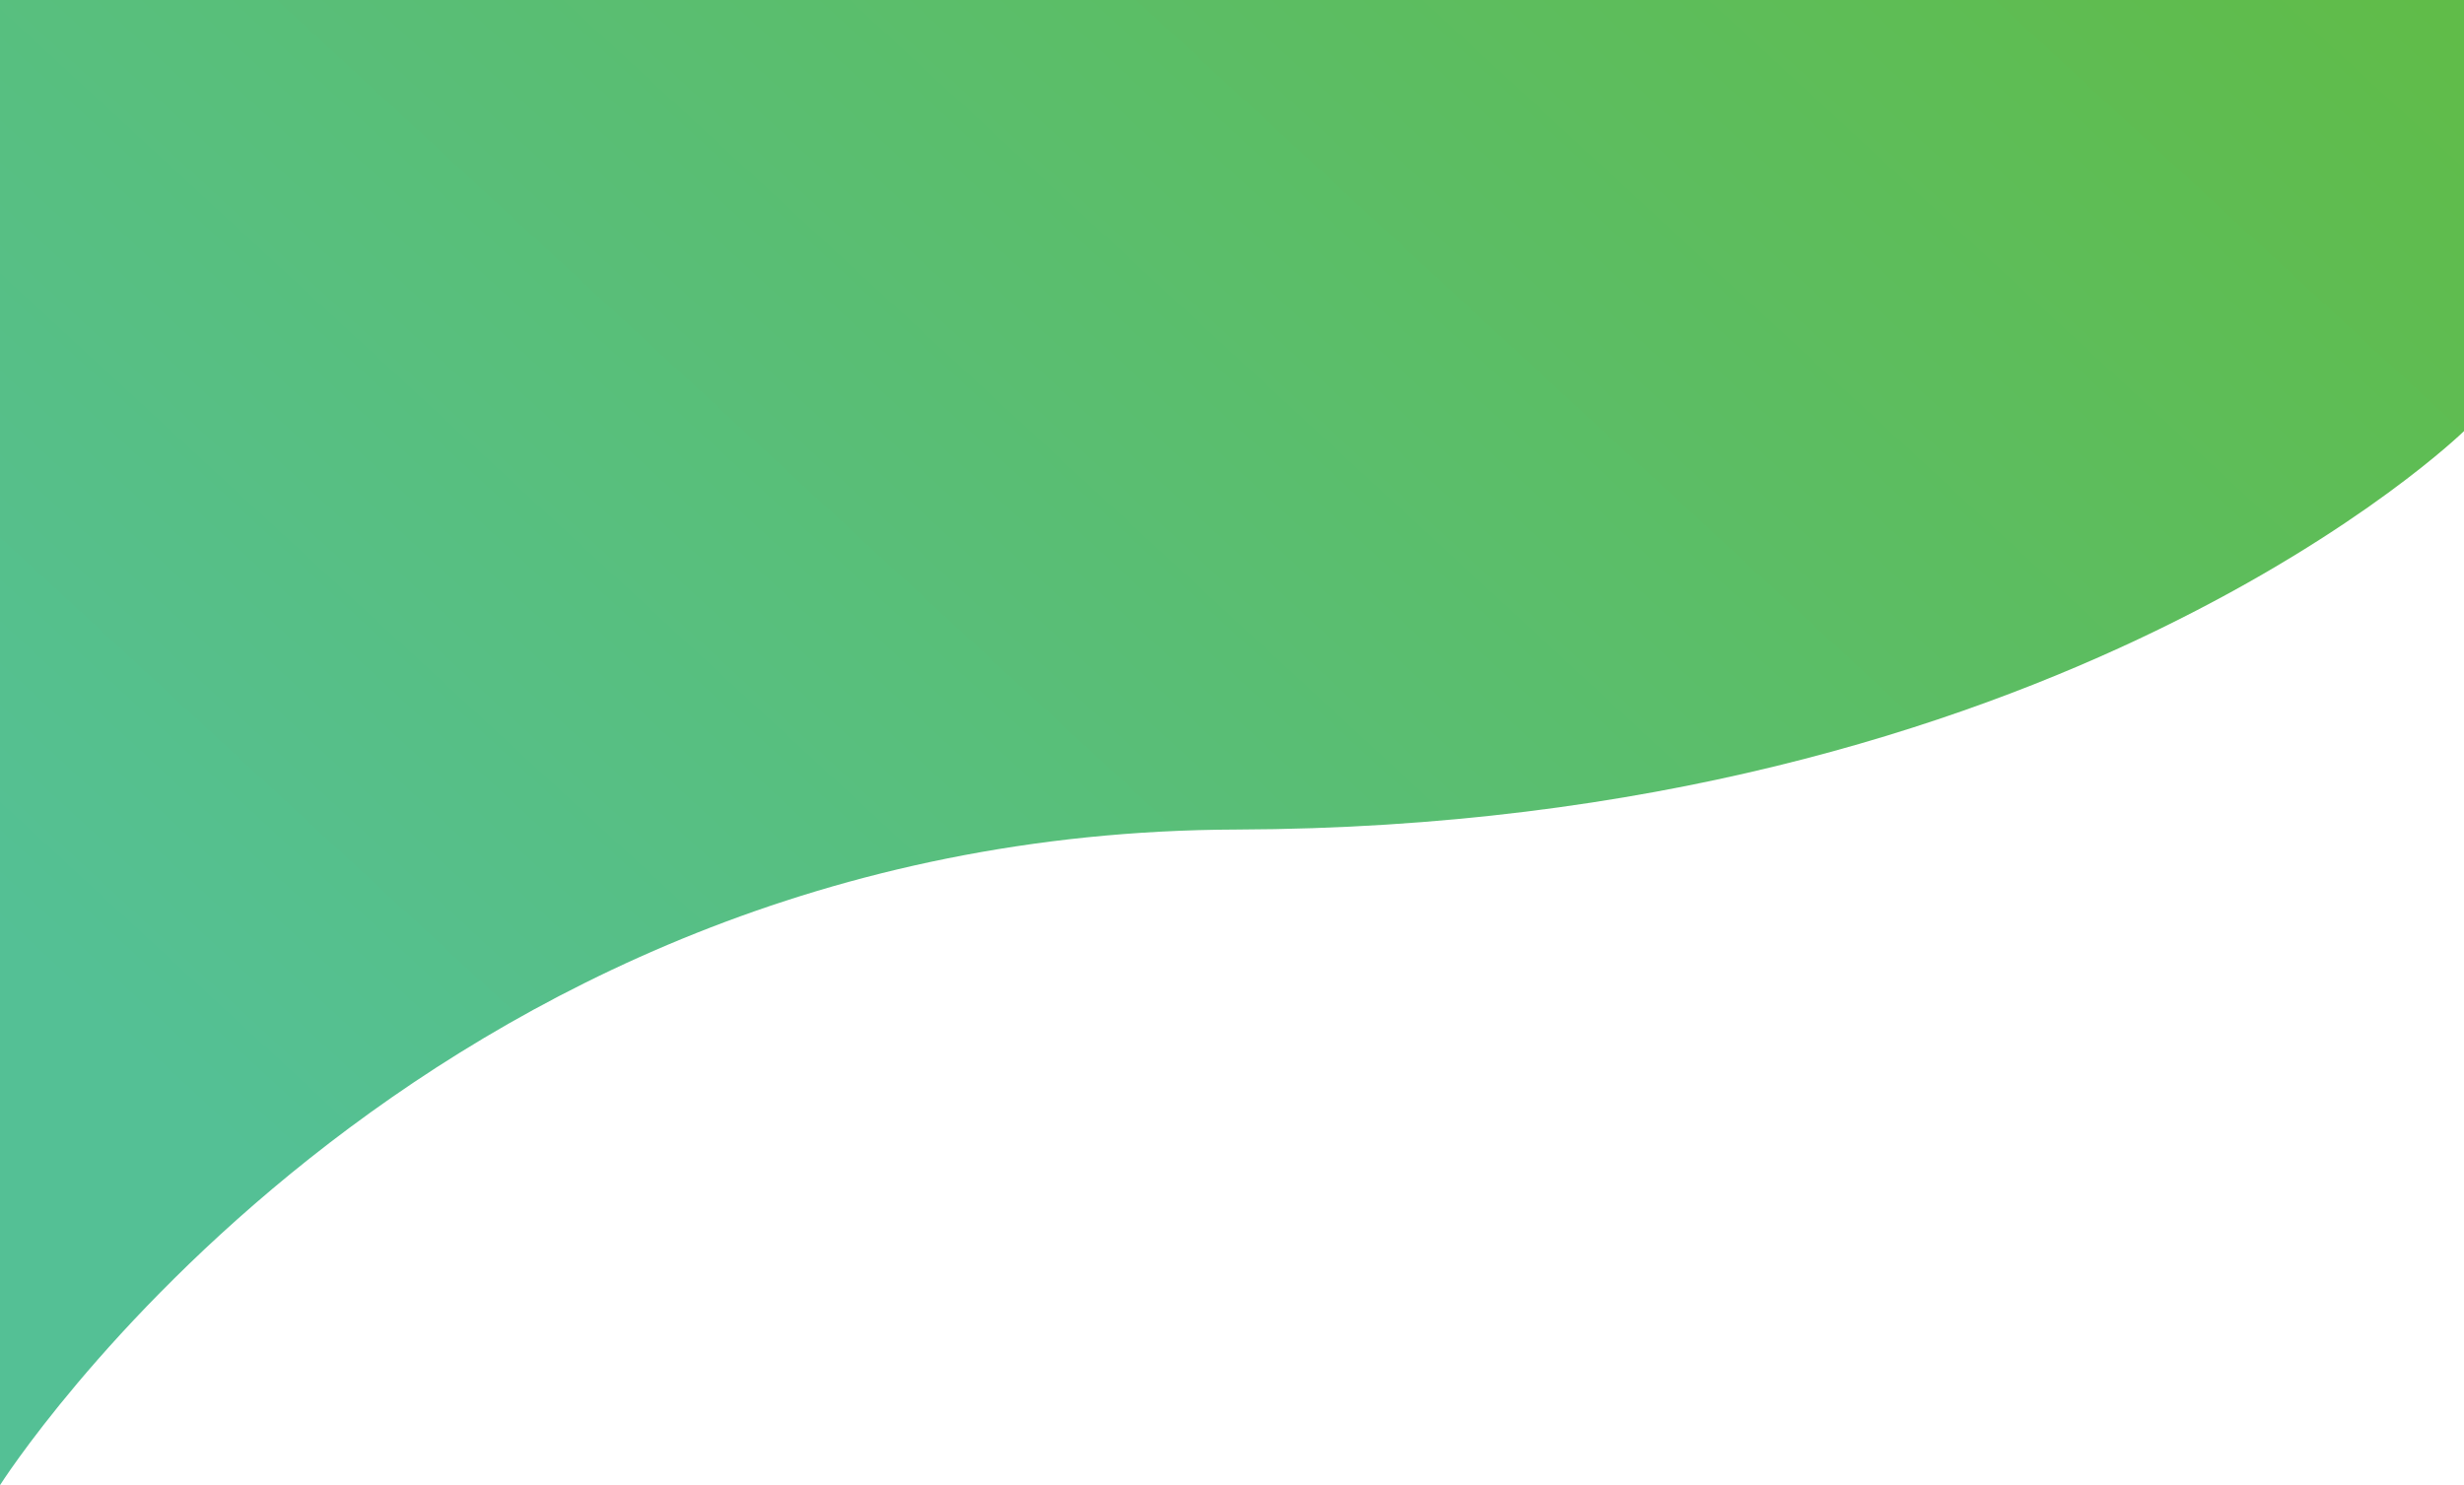 <svg xmlns="http://www.w3.org/2000/svg" xmlns:xlink="http://www.w3.org/1999/xlink" width="360" height="217.032" viewBox="0 0 360 217.032">
  <defs>
    <linearGradient id="linear-gradient" x1="0.032" y1="0.67" x2="1" y2="0.036" gradientUnits="objectBoundingBox">
      <stop offset="0" stop-color="#54c095"/>
      <stop offset="1" stop-color="#60bc49"/>
    </linearGradient>
  </defs>
  <path id="im_header" d="M0,0H360V63s-59.114,57.848-179.326,58.224S0,217.032,0,217.032Z" fill="url(#linear-gradient)"/>
</svg>
